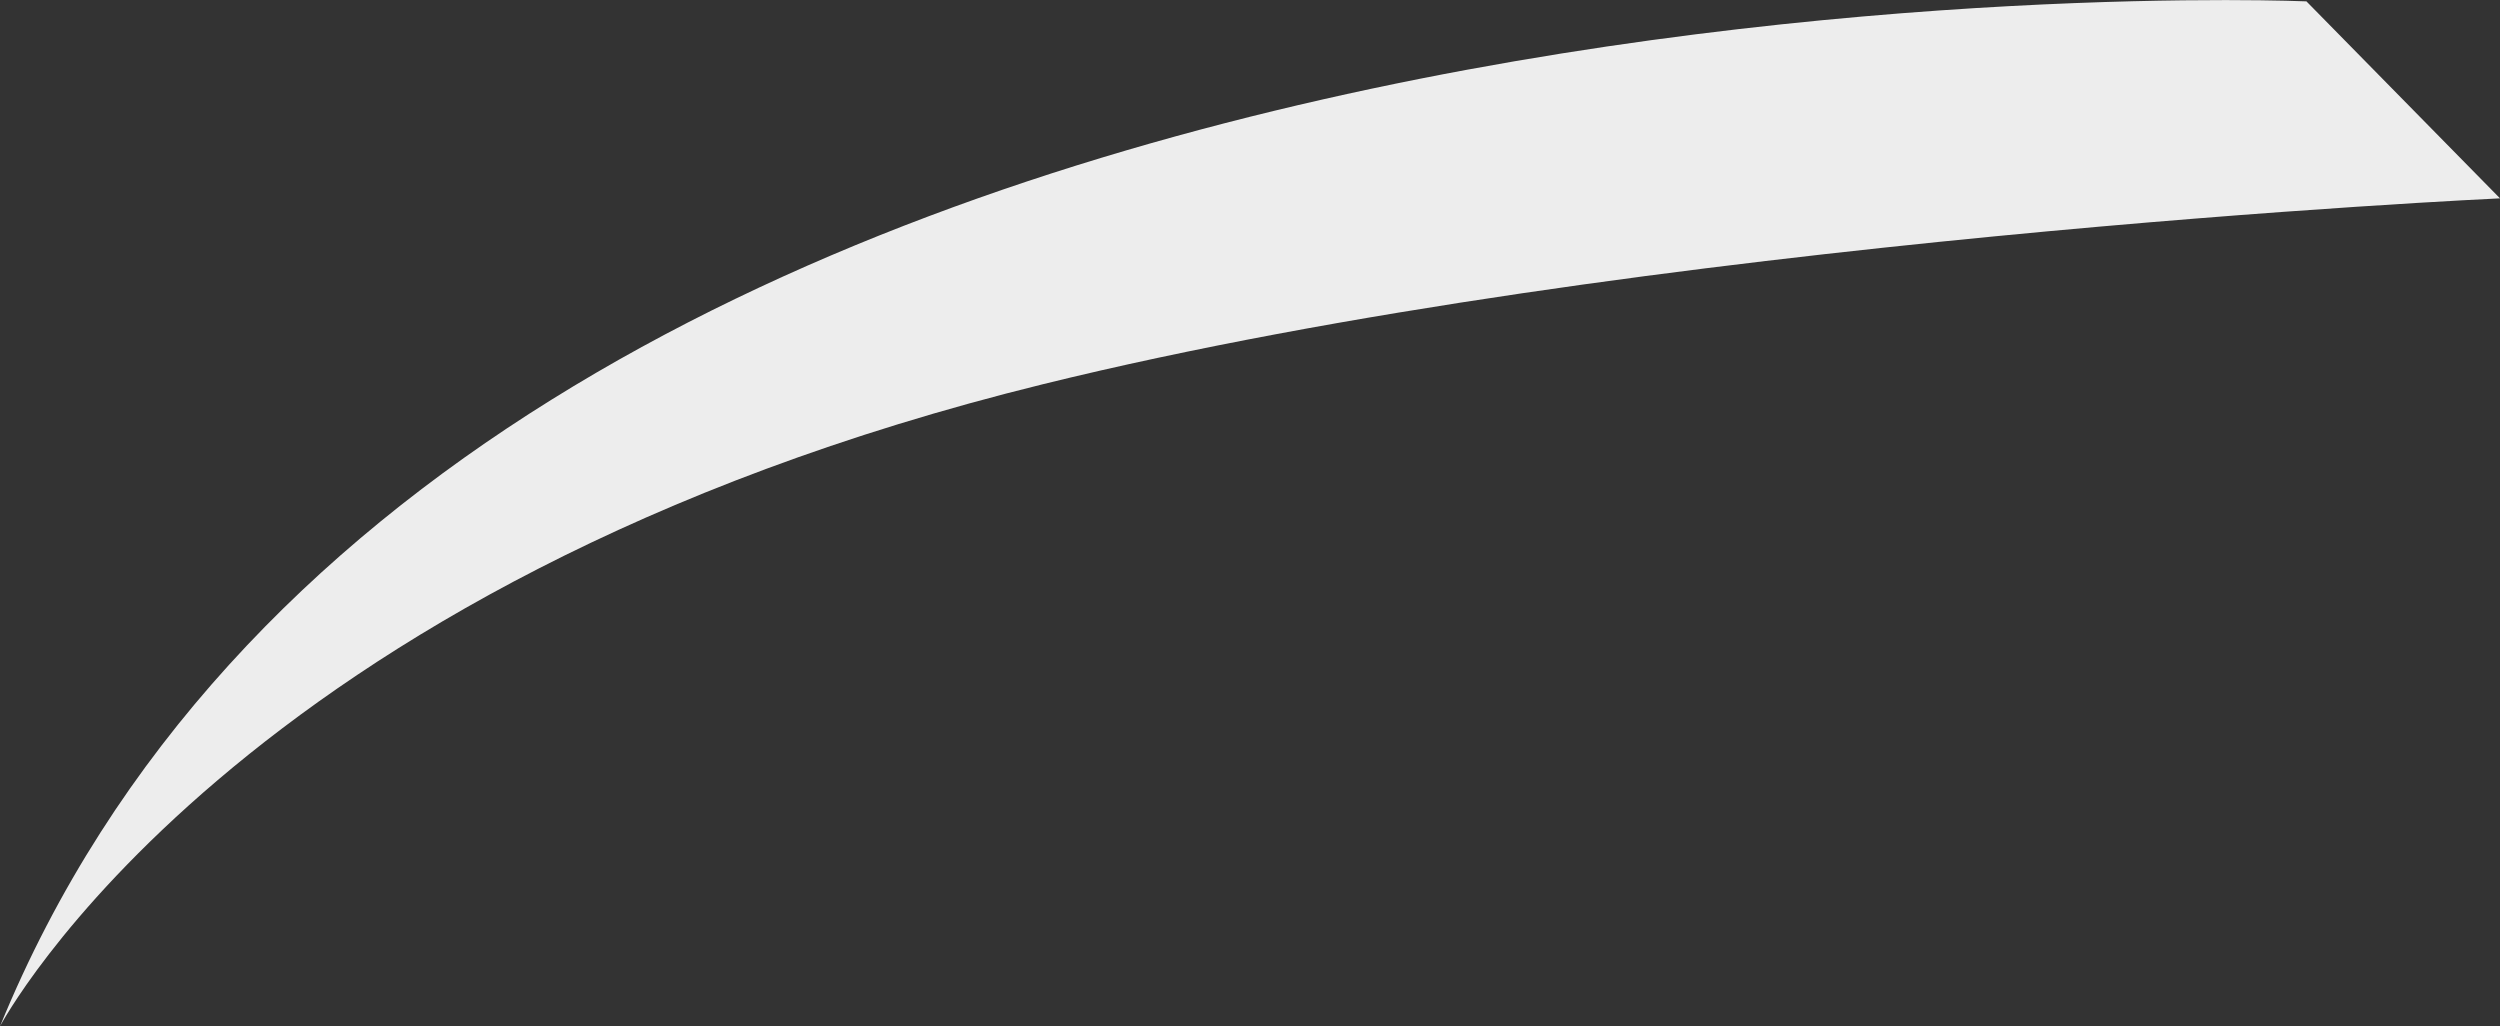 <svg xmlns="http://www.w3.org/2000/svg" width="146.33" height="60.07" viewBox="0 0 146.33 60.07"><rect x="0" y="0" width="146.33" height="60.07" fill="#333333" stroke="none"/><defs><style>.cls-1{fill:#ededed;}</style></defs><g id="レイヤー_2" data-name="レイヤー 2"><g id="Layer_1" data-name="Layer 1"><path class="cls-1" d="M146.33,11.61,135,.08S26.46-4.61,0,60.07c0,0,13.64-25.91,61.08-37.59C95.83,13.92,146.33,11.61,146.33,11.61Z"/></g></g></svg>